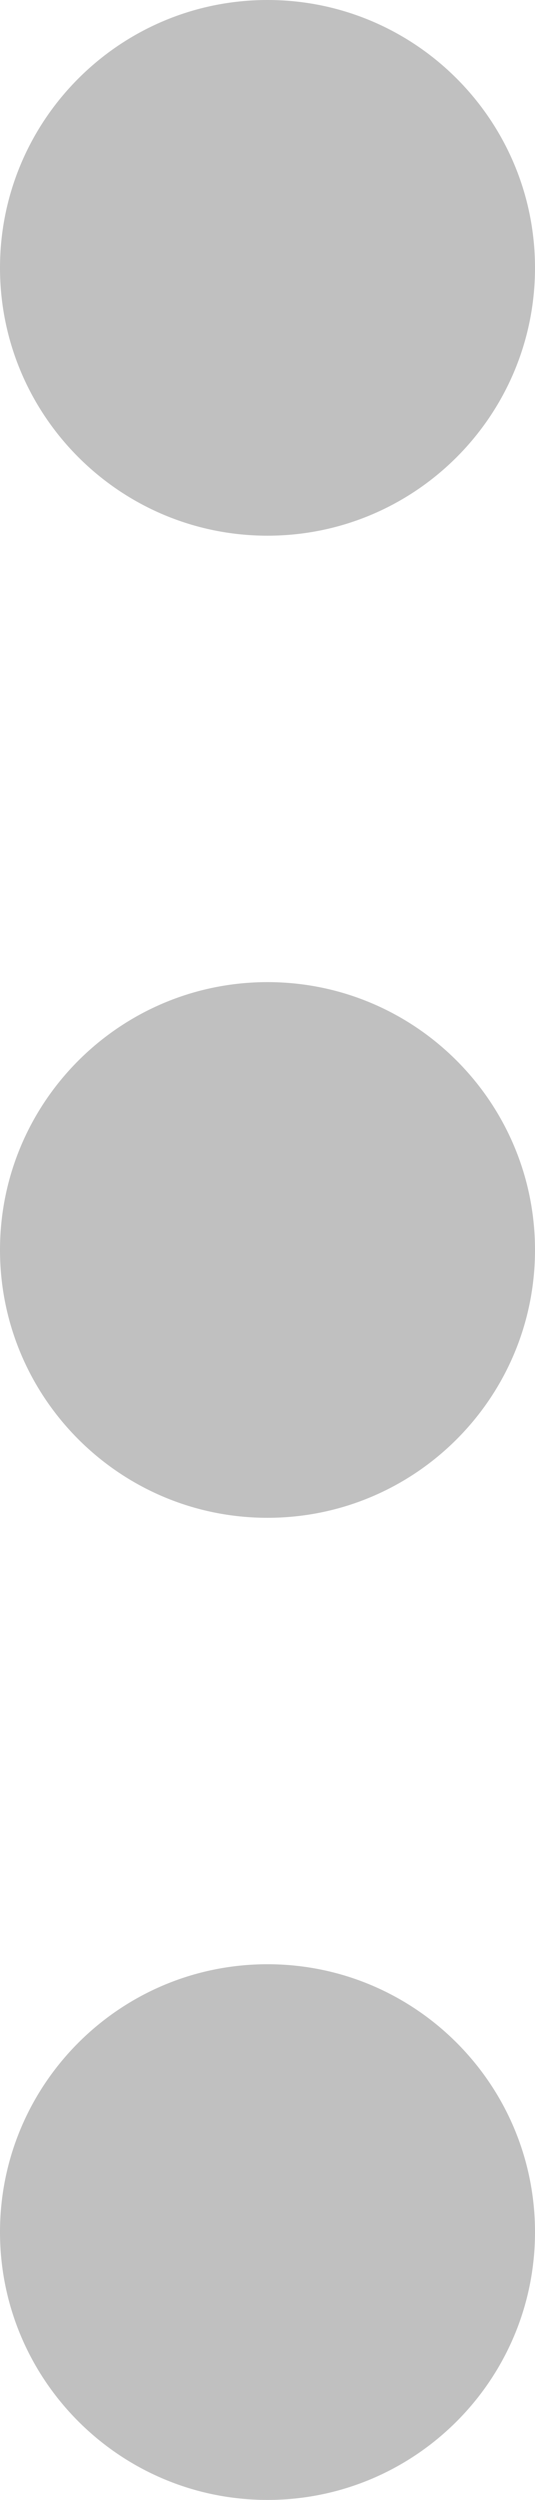 <?xml version="1.0" encoding="utf-8"?>
<svg xmlns="http://www.w3.org/2000/svg" width="3" height="14" viewBox="0 0 3 14" fill="none">
<path d="M1.5 3C2.328 3 3 2.328 3 1.5C3 0.672 2.328 0 1.5 0C0.672 0 0 0.672 0 1.5C0 2.328 0.672 3 1.5 3Z" fill="#C0C0C0"/>
<path d="M1.5 8.5C2.328 8.5 3 7.828 3 7C3 6.172 2.328 5.5 1.5 5.5C0.672 5.5 0 6.172 0 7C0 7.828 0.672 8.5 1.5 8.5Z" fill="#C0C0C0"/>
<path d="M1.5 14C2.328 14 3 13.328 3 12.5C3 11.672 2.328 11 1.5 11C0.672 11 0 11.672 0 12.5C0 13.328 0.672 14 1.5 14Z" fill="#C0C0C0"/>
</svg>
